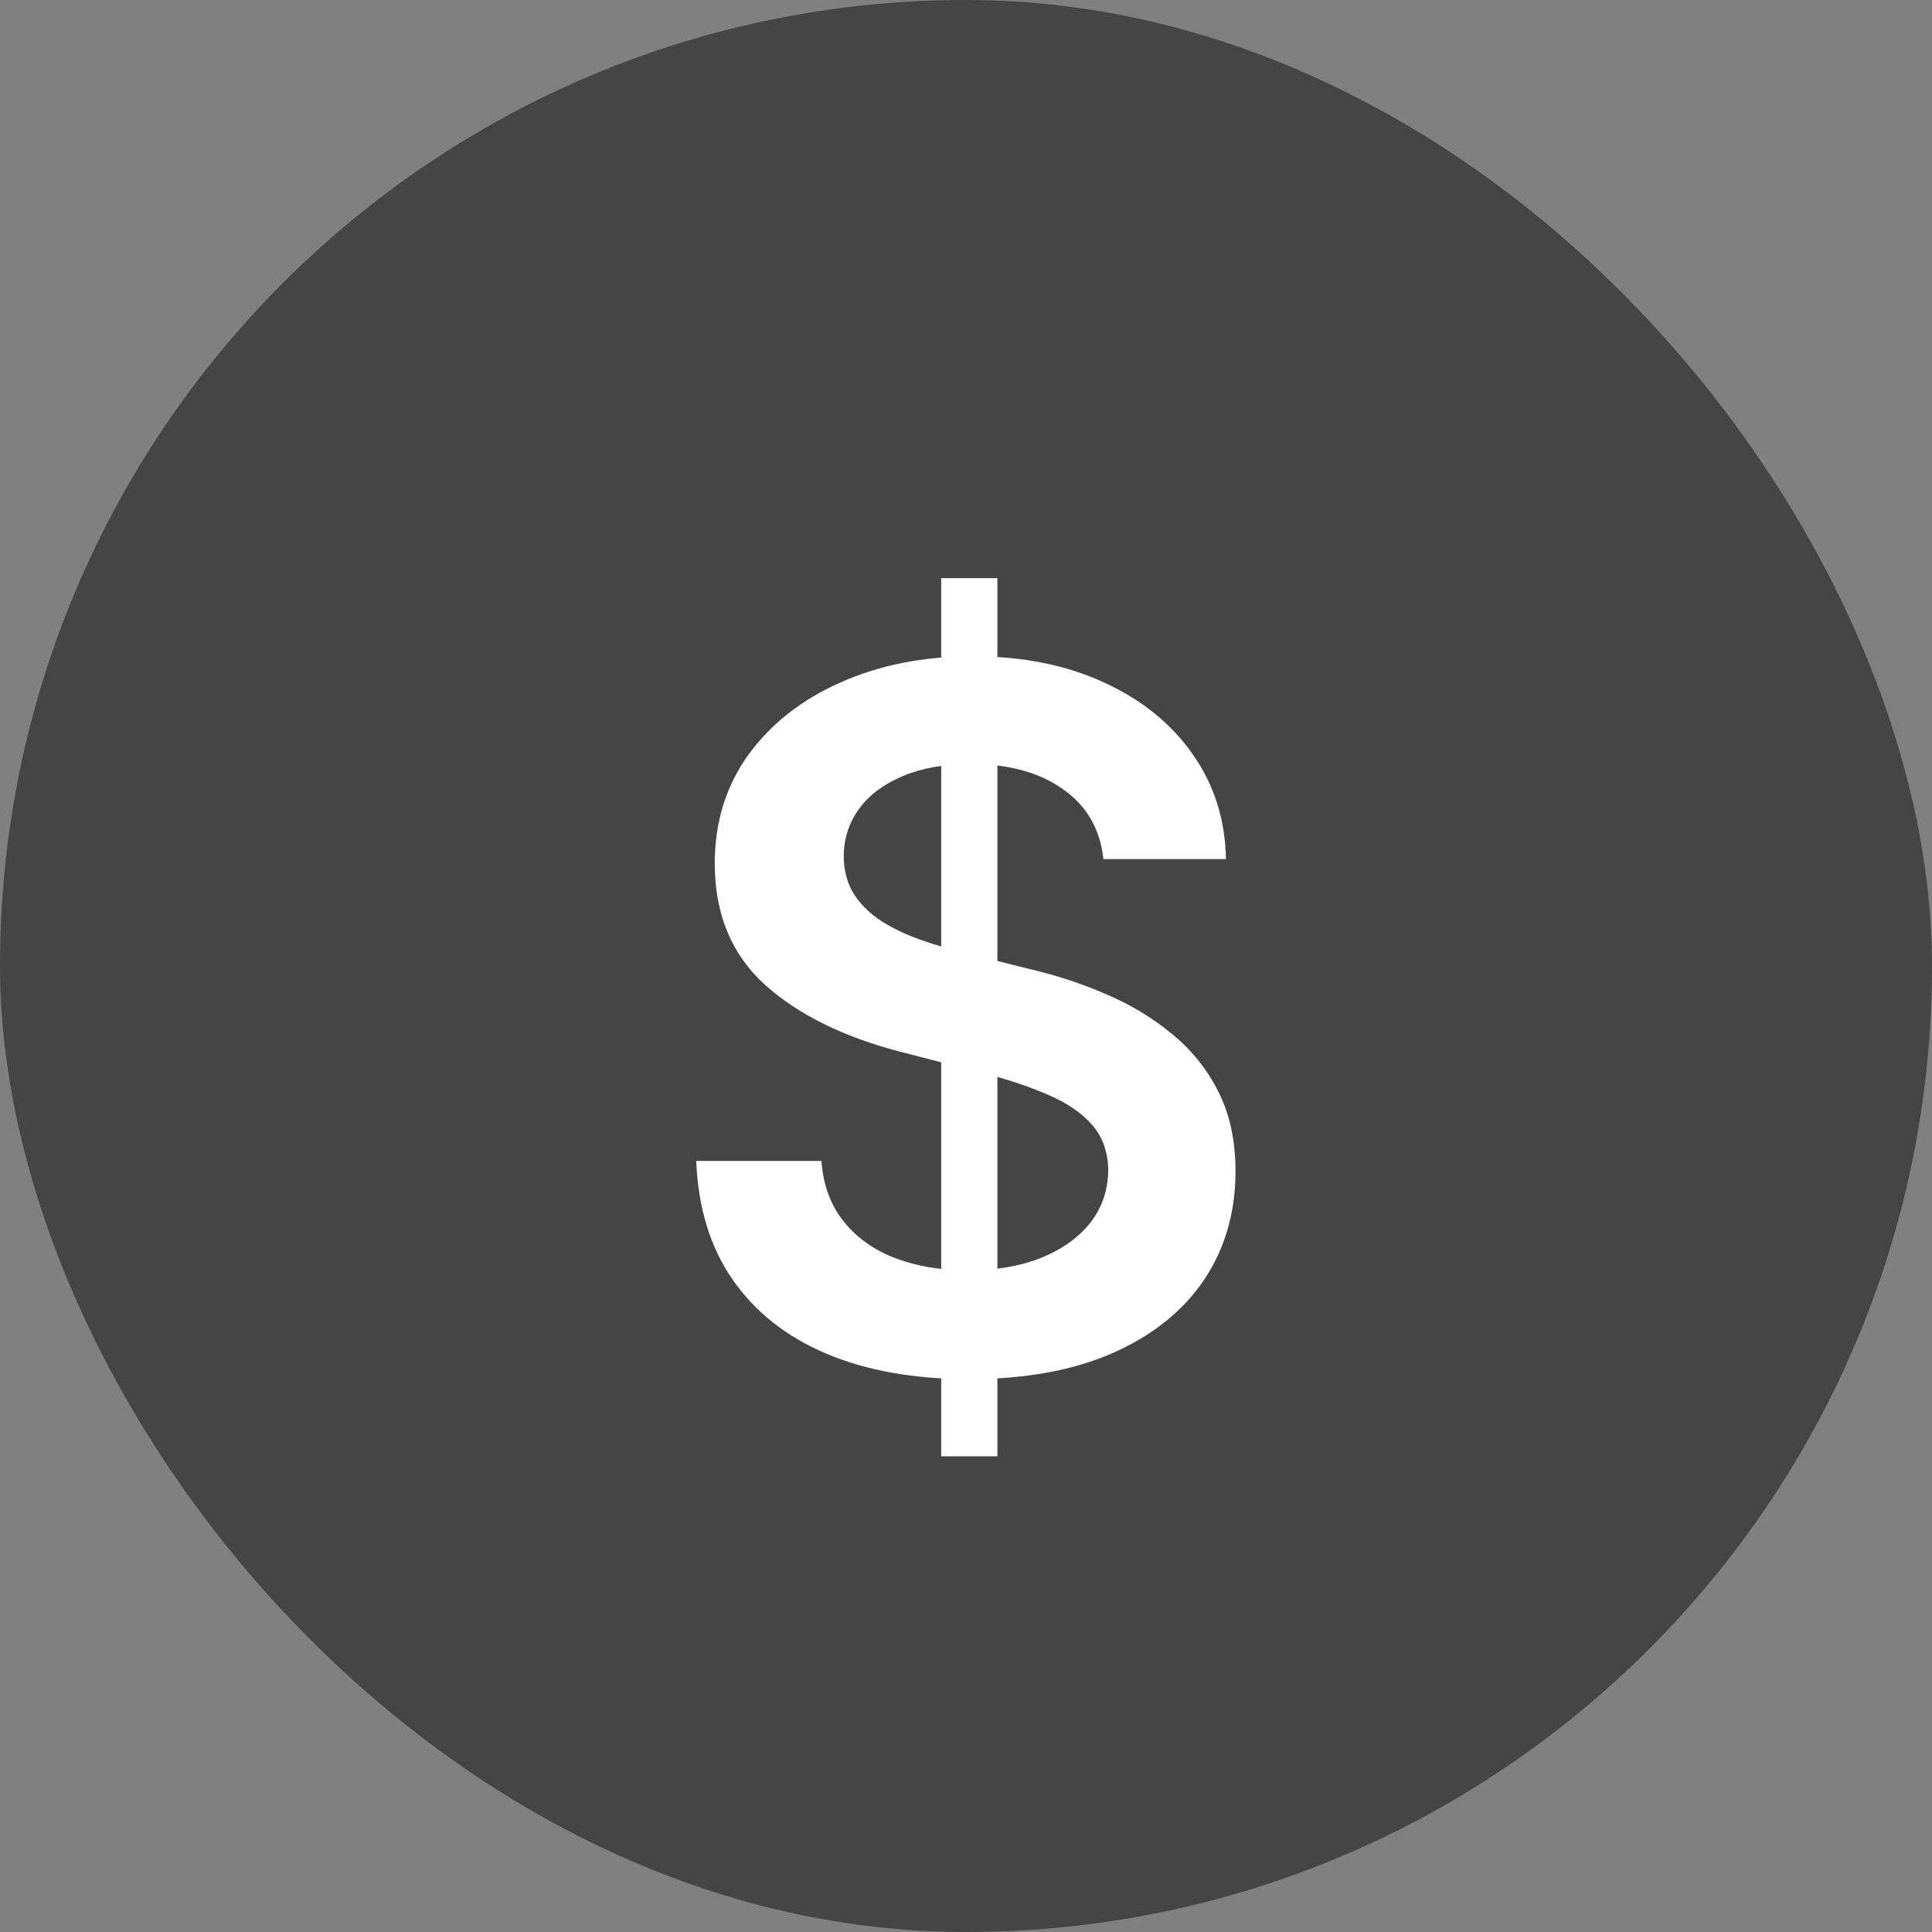 <svg width="24" height="24" viewBox="0 0 24 24" fill="none" xmlns="http://www.w3.org/2000/svg">
  <rect x="0" y="0" width="24" height="24" fill="#808080" stroke="none"/>
  <rect width="24" height="24" rx="12" fill="#454545" />
  <path
    d="M11.692 18.091V7.182H12.39V18.091H11.692ZM13.707 10.672C13.667 10.3 13.5 10.01 13.204 9.803C12.912 9.595 12.531 9.491 12.062 9.491C11.733 9.491 11.45 9.541 11.214 9.641C10.979 9.74 10.798 9.875 10.673 10.046C10.548 10.216 10.484 10.411 10.481 10.629C10.481 10.811 10.523 10.969 10.605 11.102C10.69 11.236 10.805 11.349 10.95 11.443C11.095 11.534 11.255 11.611 11.432 11.673C11.608 11.736 11.785 11.788 11.964 11.831L12.783 12.036C13.112 12.112 13.429 12.216 13.733 12.347C14.04 12.477 14.314 12.642 14.555 12.841C14.8 13.04 14.993 13.28 15.135 13.561C15.277 13.842 15.348 14.172 15.348 14.55C15.348 15.061 15.217 15.511 14.956 15.901C14.694 16.287 14.317 16.59 13.822 16.808C13.331 17.024 12.736 17.132 12.037 17.132C11.358 17.132 10.768 17.027 10.268 16.817C9.771 16.607 9.382 16.3 9.101 15.896C8.822 15.493 8.672 15.001 8.649 14.422H10.204C10.227 14.726 10.321 14.979 10.486 15.18C10.65 15.382 10.865 15.533 11.129 15.632C11.396 15.732 11.694 15.781 12.024 15.781C12.368 15.781 12.669 15.73 12.927 15.628C13.189 15.523 13.393 15.378 13.541 15.193C13.689 15.006 13.764 14.787 13.767 14.537C13.764 14.31 13.697 14.122 13.567 13.974C13.436 13.824 13.253 13.699 13.017 13.599C12.784 13.497 12.511 13.406 12.199 13.327L11.206 13.071C10.487 12.886 9.919 12.607 9.501 12.232C9.086 11.854 8.879 11.352 8.879 10.727C8.879 10.213 9.018 9.763 9.297 9.376C9.578 8.99 9.96 8.69 10.443 8.477C10.926 8.261 11.473 8.153 12.084 8.153C12.703 8.153 13.246 8.261 13.711 8.477C14.18 8.69 14.548 8.987 14.815 9.368C15.082 9.746 15.22 10.18 15.229 10.672H13.707Z"
    fill="white" />
</svg>
